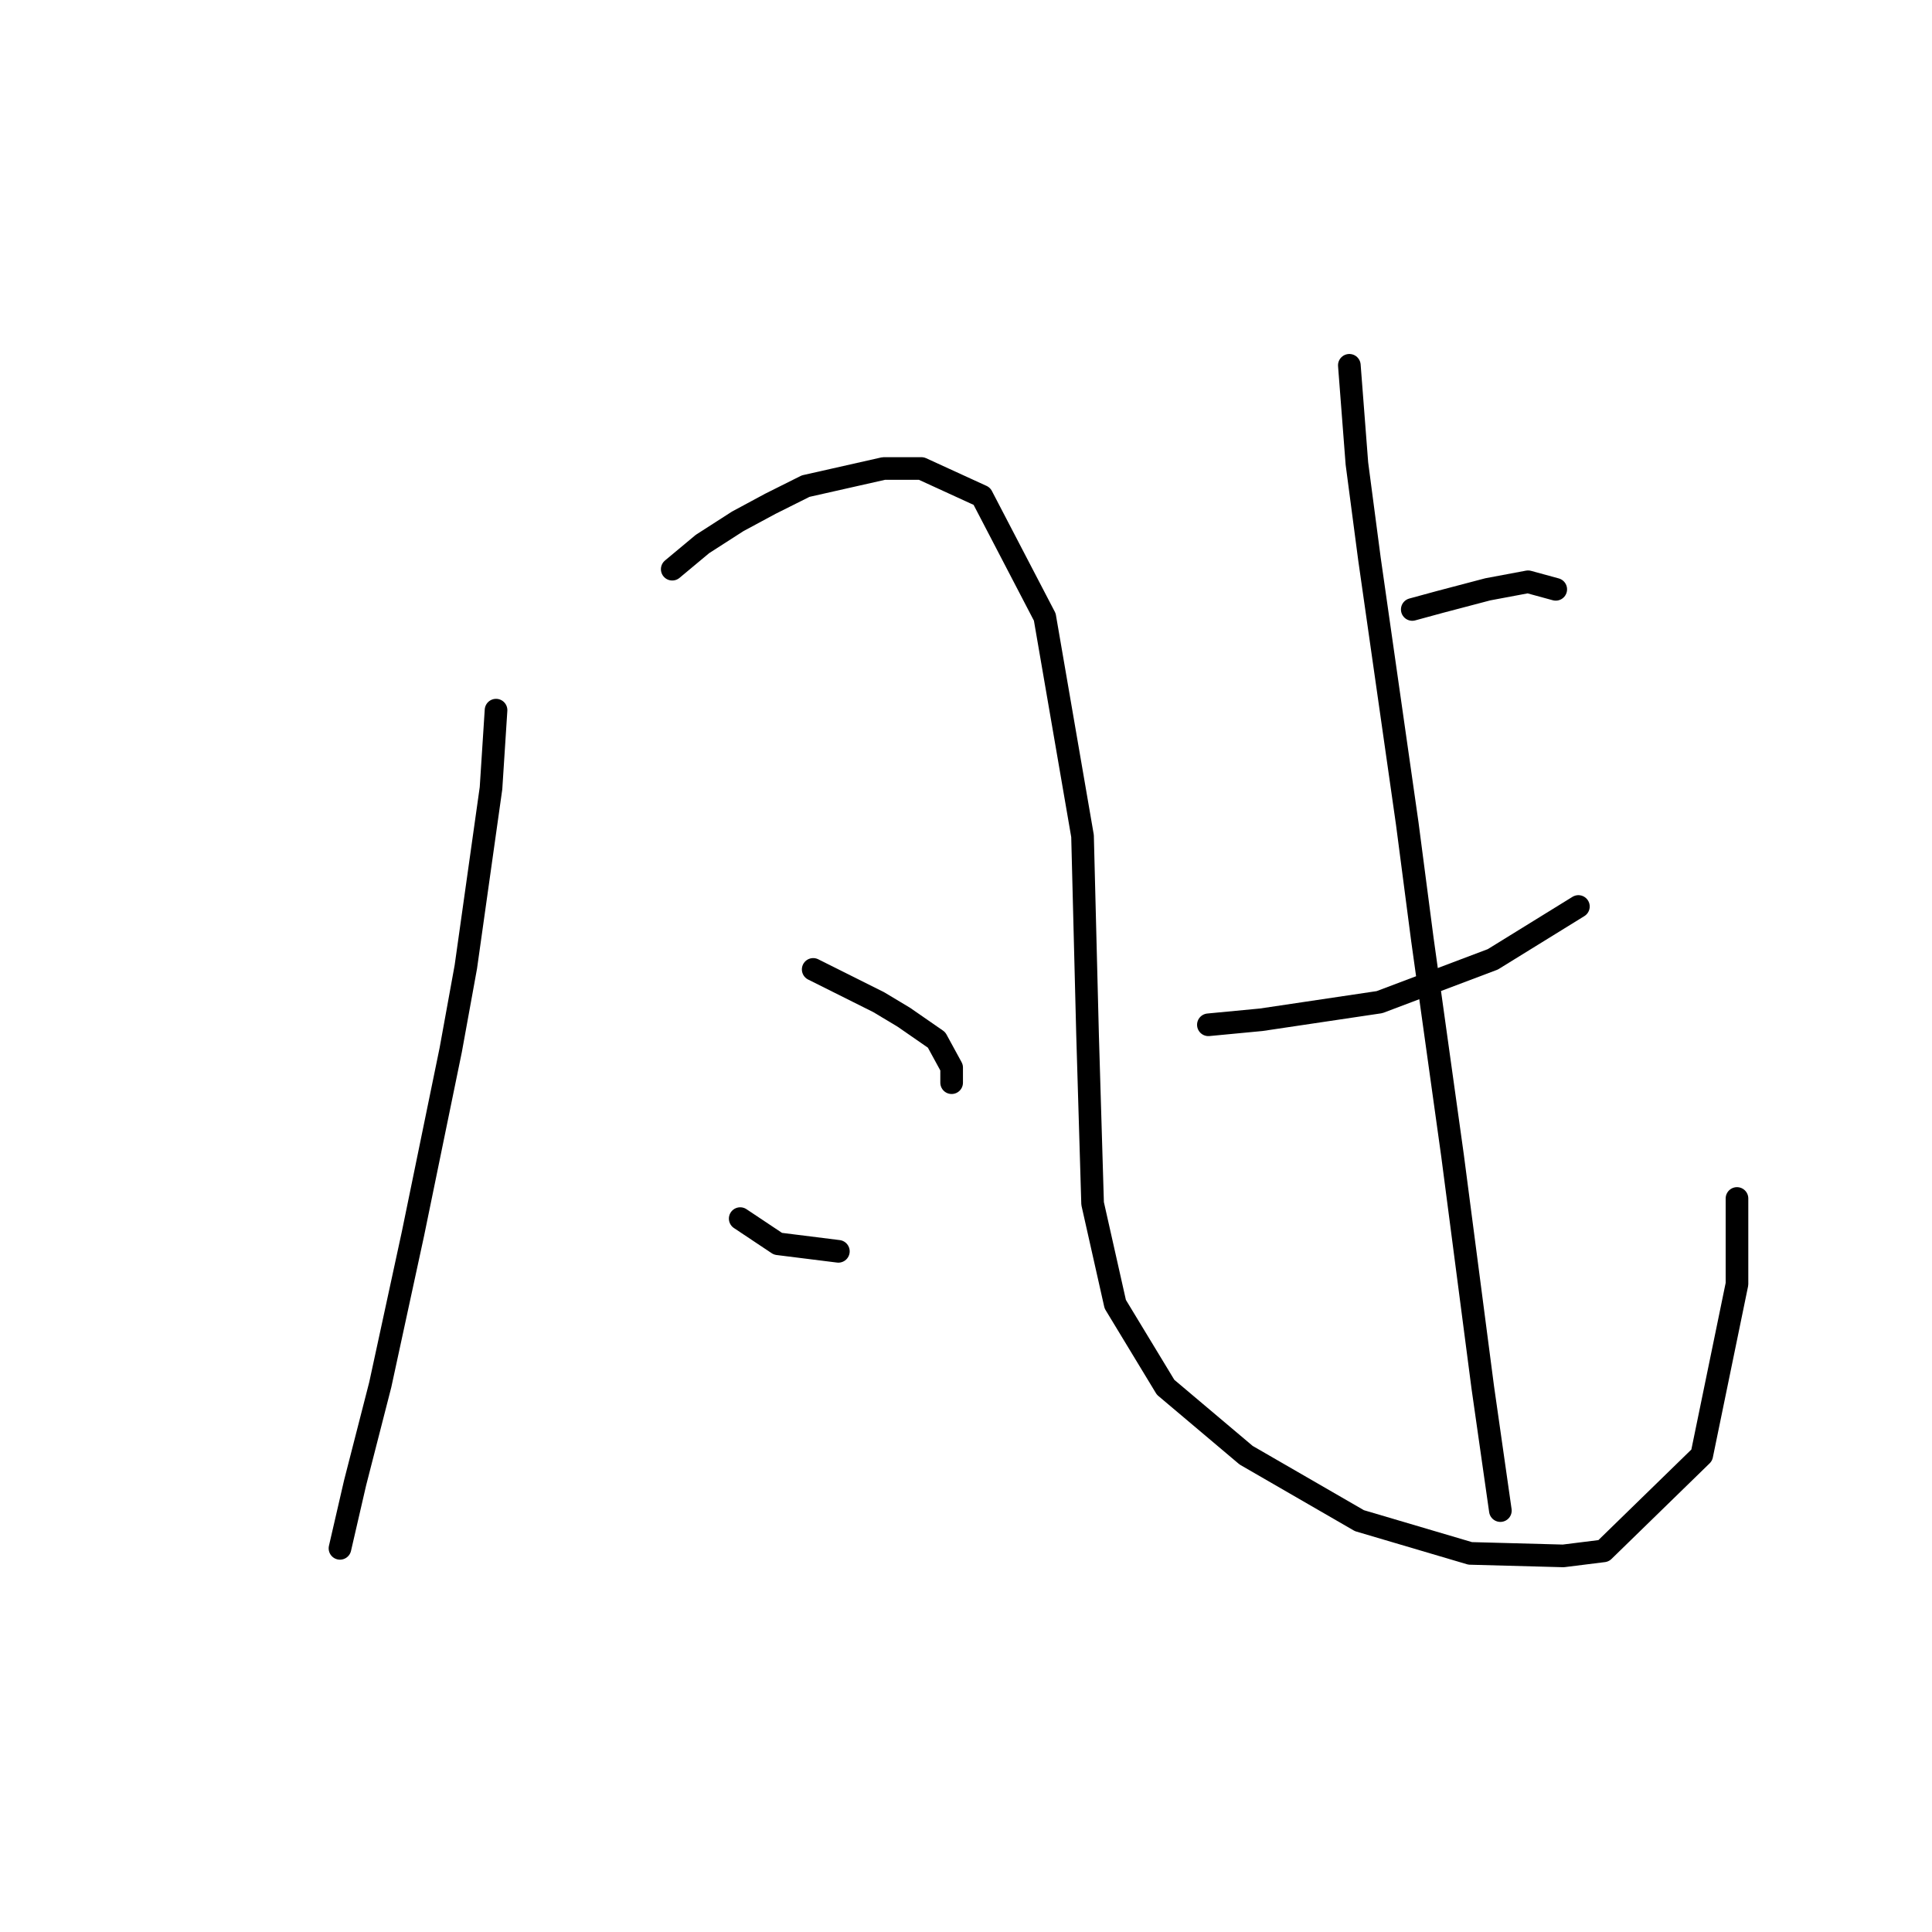 <?xml version="1.0" standalone="no"?>
    <svg width="256" height="256" xmlns="http://www.w3.org/2000/svg" version="1.1">
    <polyline stroke="black" stroke-width="3" stroke-linecap="round" fill="transparent" stroke-linejoin="round" points="65.728 94.099 65.061 104.438 61.726 128.119 59.724 139.125 54.721 163.473 50.386 183.485 47.05 196.493 45.049 205.164 45.049 205.164 " />
        <polyline stroke="black" stroke-width="3" stroke-linecap="round" fill="transparent" stroke-linejoin="round" points="89.075 75.421 93.078 72.085 97.747 69.084 102.083 66.749 106.752 64.414 117.092 62.08 122.095 62.08 130.1 65.748 138.438 81.758 143.441 110.775 144.108 137.124 144.775 159.471 147.777 172.812 154.447 183.818 165.12 192.824 180.129 201.496 194.805 205.832 207.145 206.165 212.482 205.498 225.49 192.824 230.159 170.144 230.159 158.804 230.159 158.804 " />
        <polyline stroke="black" stroke-width="3" stroke-linecap="round" fill="transparent" stroke-linejoin="round" points="107.753 128.452 116.425 132.788 119.76 134.789 124.096 137.791 126.097 141.46 126.097 143.461 126.097 143.461 " />
        <polyline stroke="black" stroke-width="3" stroke-linecap="round" fill="transparent" stroke-linejoin="round" points="98.081 161.472 103.083 164.807 111.088 165.808 111.088 165.808 " />
        <polyline stroke="black" stroke-width="3" stroke-linecap="round" fill="transparent" stroke-linejoin="round" points="187.133 80.757 190.802 79.757 197.139 78.089 202.476 77.088 206.145 78.089 206.145 78.089 " />
        <polyline stroke="black" stroke-width="3" stroke-linecap="round" fill="transparent" stroke-linejoin="round" points="160.117 135.79 167.122 135.123 182.797 132.788 197.806 127.118 209.146 120.114 209.146 120.114 " />
        <polyline stroke="black" stroke-width="3" stroke-linecap="round" fill="transparent" stroke-linejoin="round" points="178.795 48.405 179.796 61.413 181.463 74.087 186.466 109.107 188.468 124.45 192.47 153.134 196.472 183.818 198.807 200.161 198.807 200.161 " />
        </svg>